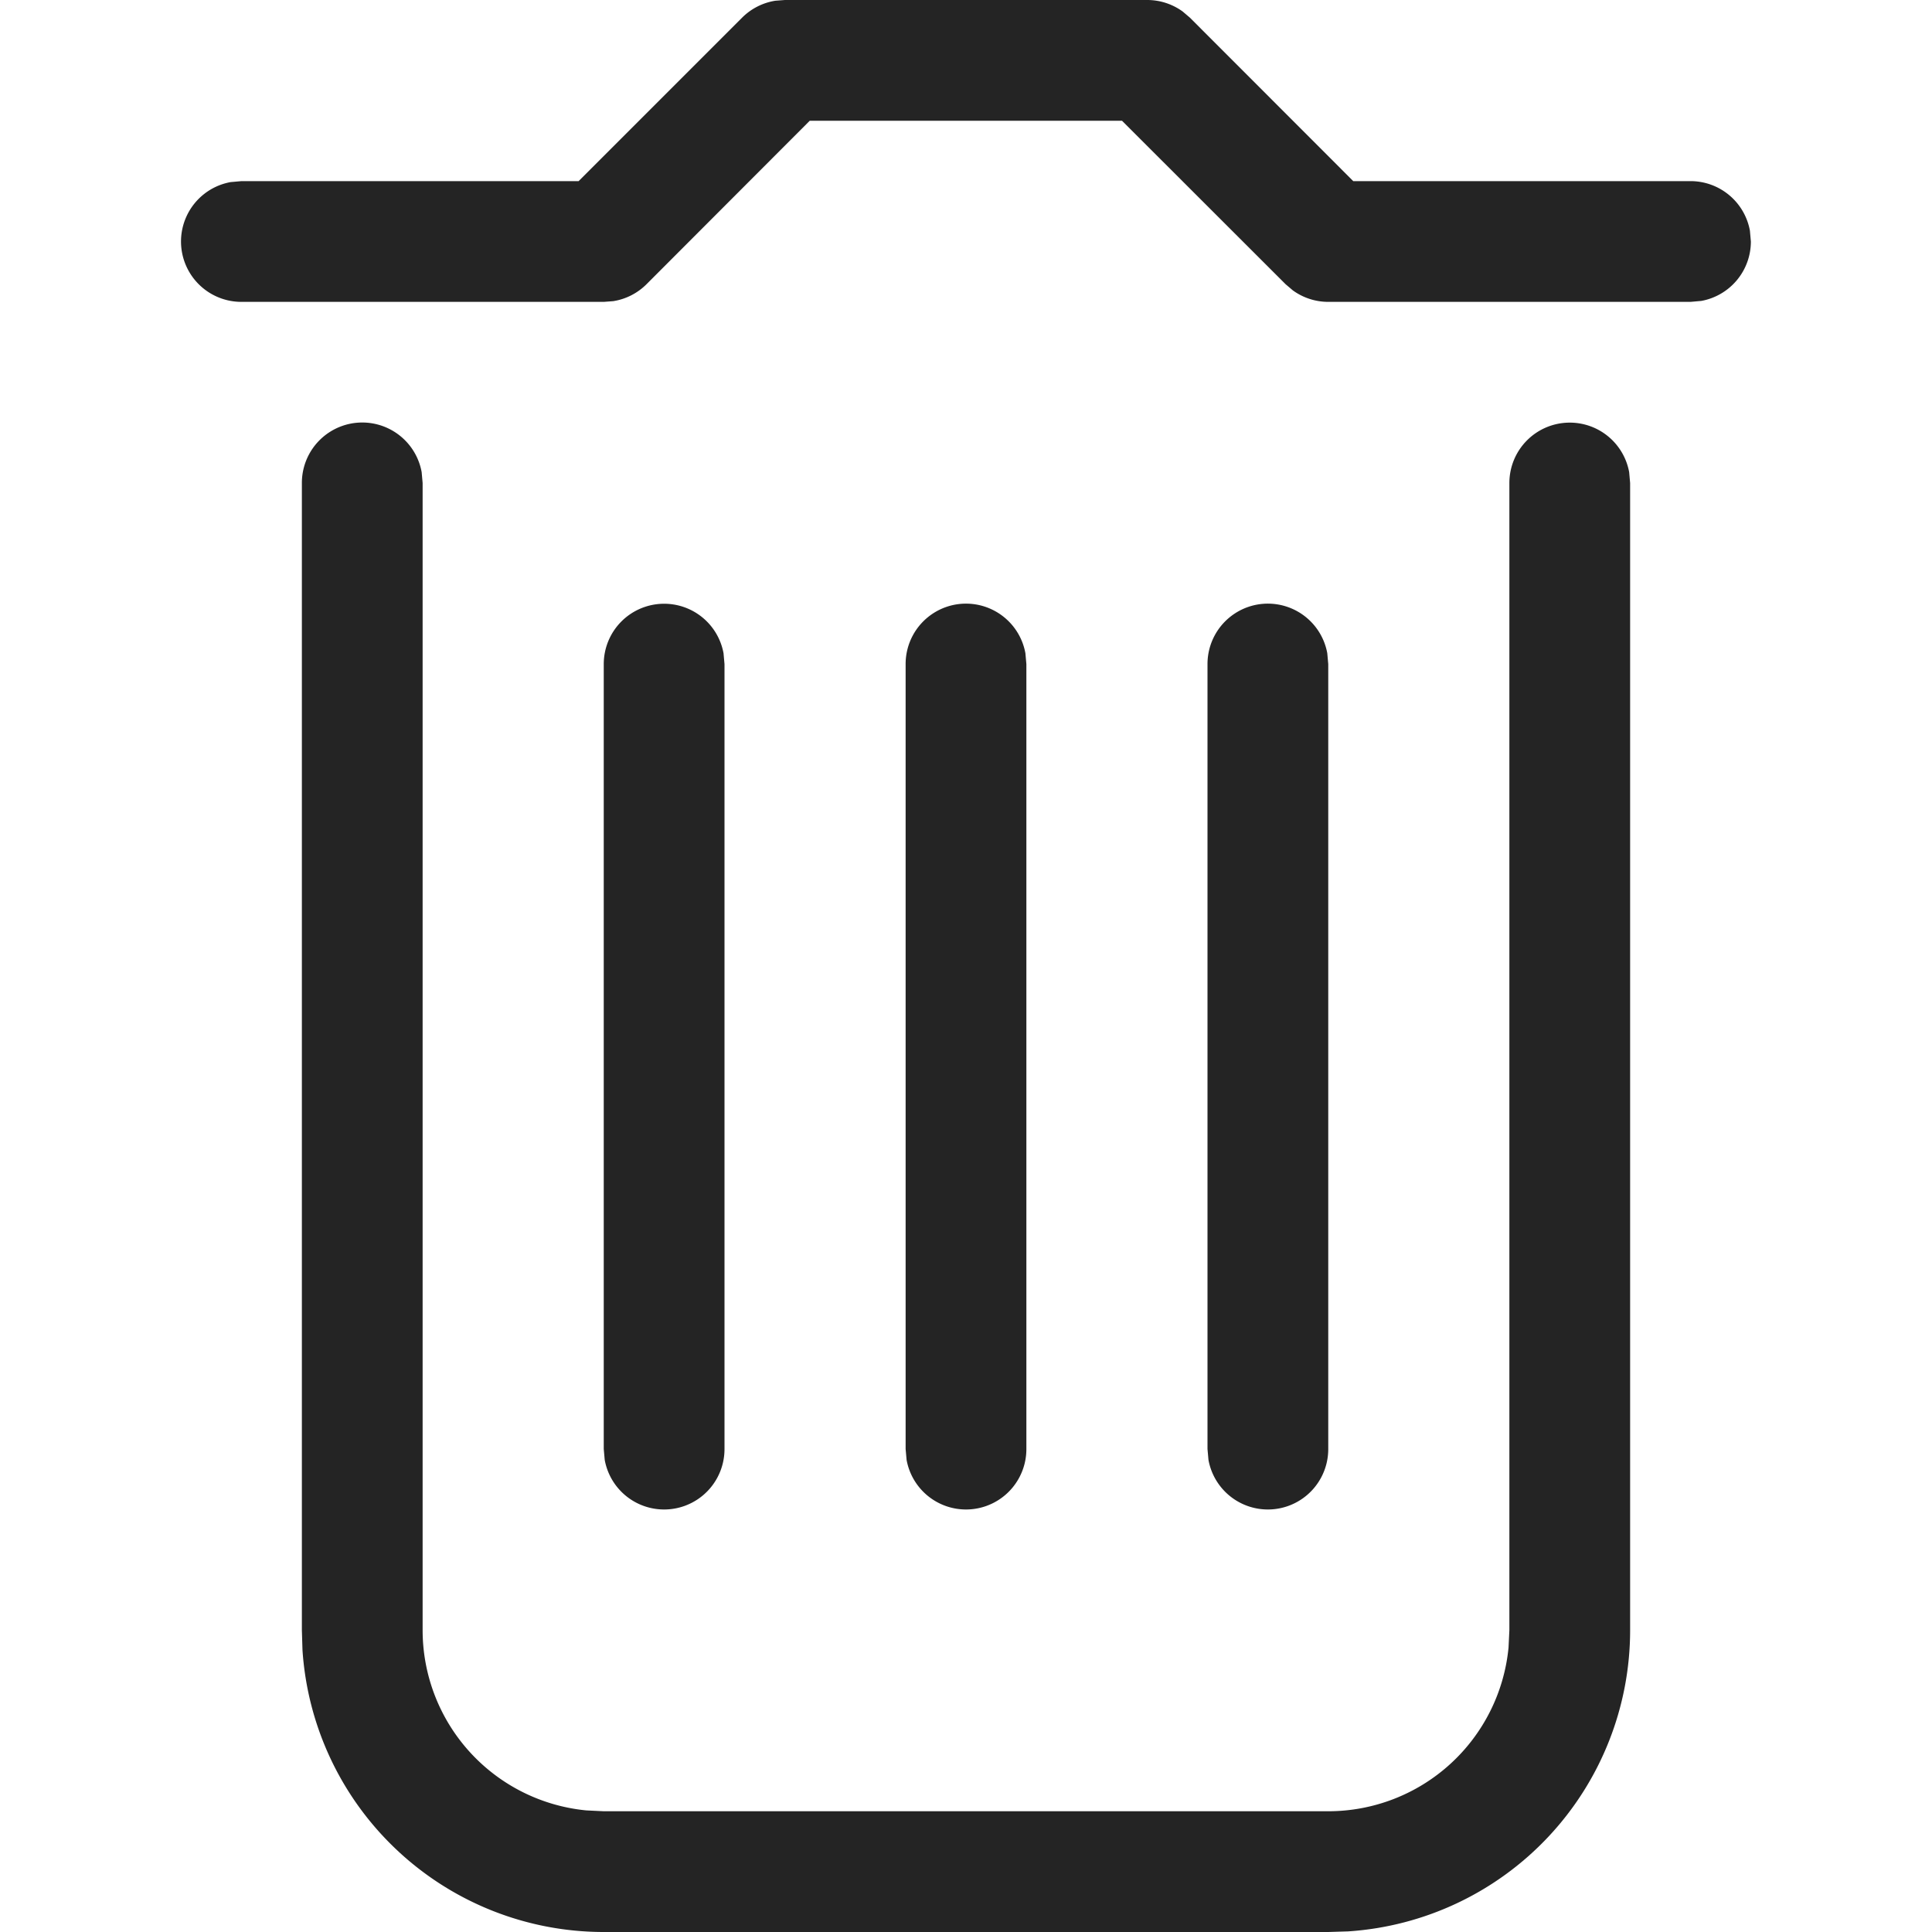 <svg width="16" height="16" fill="none" viewBox="0 0 16 16">
  <path fill="#242424" d="M9.5 0a.5.5 0 0 1 .294.095l.06.051L11.207 1.5H14a.5.5 0 0 1 .492.41L14.5 2a.5.5 0 0 1-.41.492L14 2.5h-3a.5.5 0 0 1-.293-.095l-.06-.051L9.292 1H6.706L5.354 2.354a.5.5 0 0 1-.275.14L5 2.5H2a.5.5 0 0 1-.09-.992L2 1.5h2.792L6.146.146a.5.5 0 0 1 .275-.14L6.5 0h3ZM13 3.5a.5.5 0 0 1 .492.41L13.5 4v9.5a2.5 2.5 0 0 1-2.336 2.495L11 16H5a2.5 2.5 0 0 1-2.495-2.336L2.5 13.5V4a.5.5 0 0 1 .992-.09L3.5 4v9.5a1.5 1.5 0 0 0 1.356 1.493L5 15h6a1.5 1.5 0 0 0 1.493-1.355l.007-.145V4a.5.5 0 0 1 .5-.5Z M8.492 5.41a.5.5 0 0 0-.992.09V12l.008.09A.5.5 0 0 0 8.5 12V5.5l-.008-.09ZM5.5 5a.5.5 0 0 1 .492.41L6 5.5V12a.5.5 0 0 1-.992.09L5 12V5.5a.5.5 0 0 1 .5-.5Zm5.492.41A.5.5 0 0 0 10 5.5V12l.008.09A.5.5 0 0 0 11 12V5.5l-.008-.09Z"/>
</svg>
